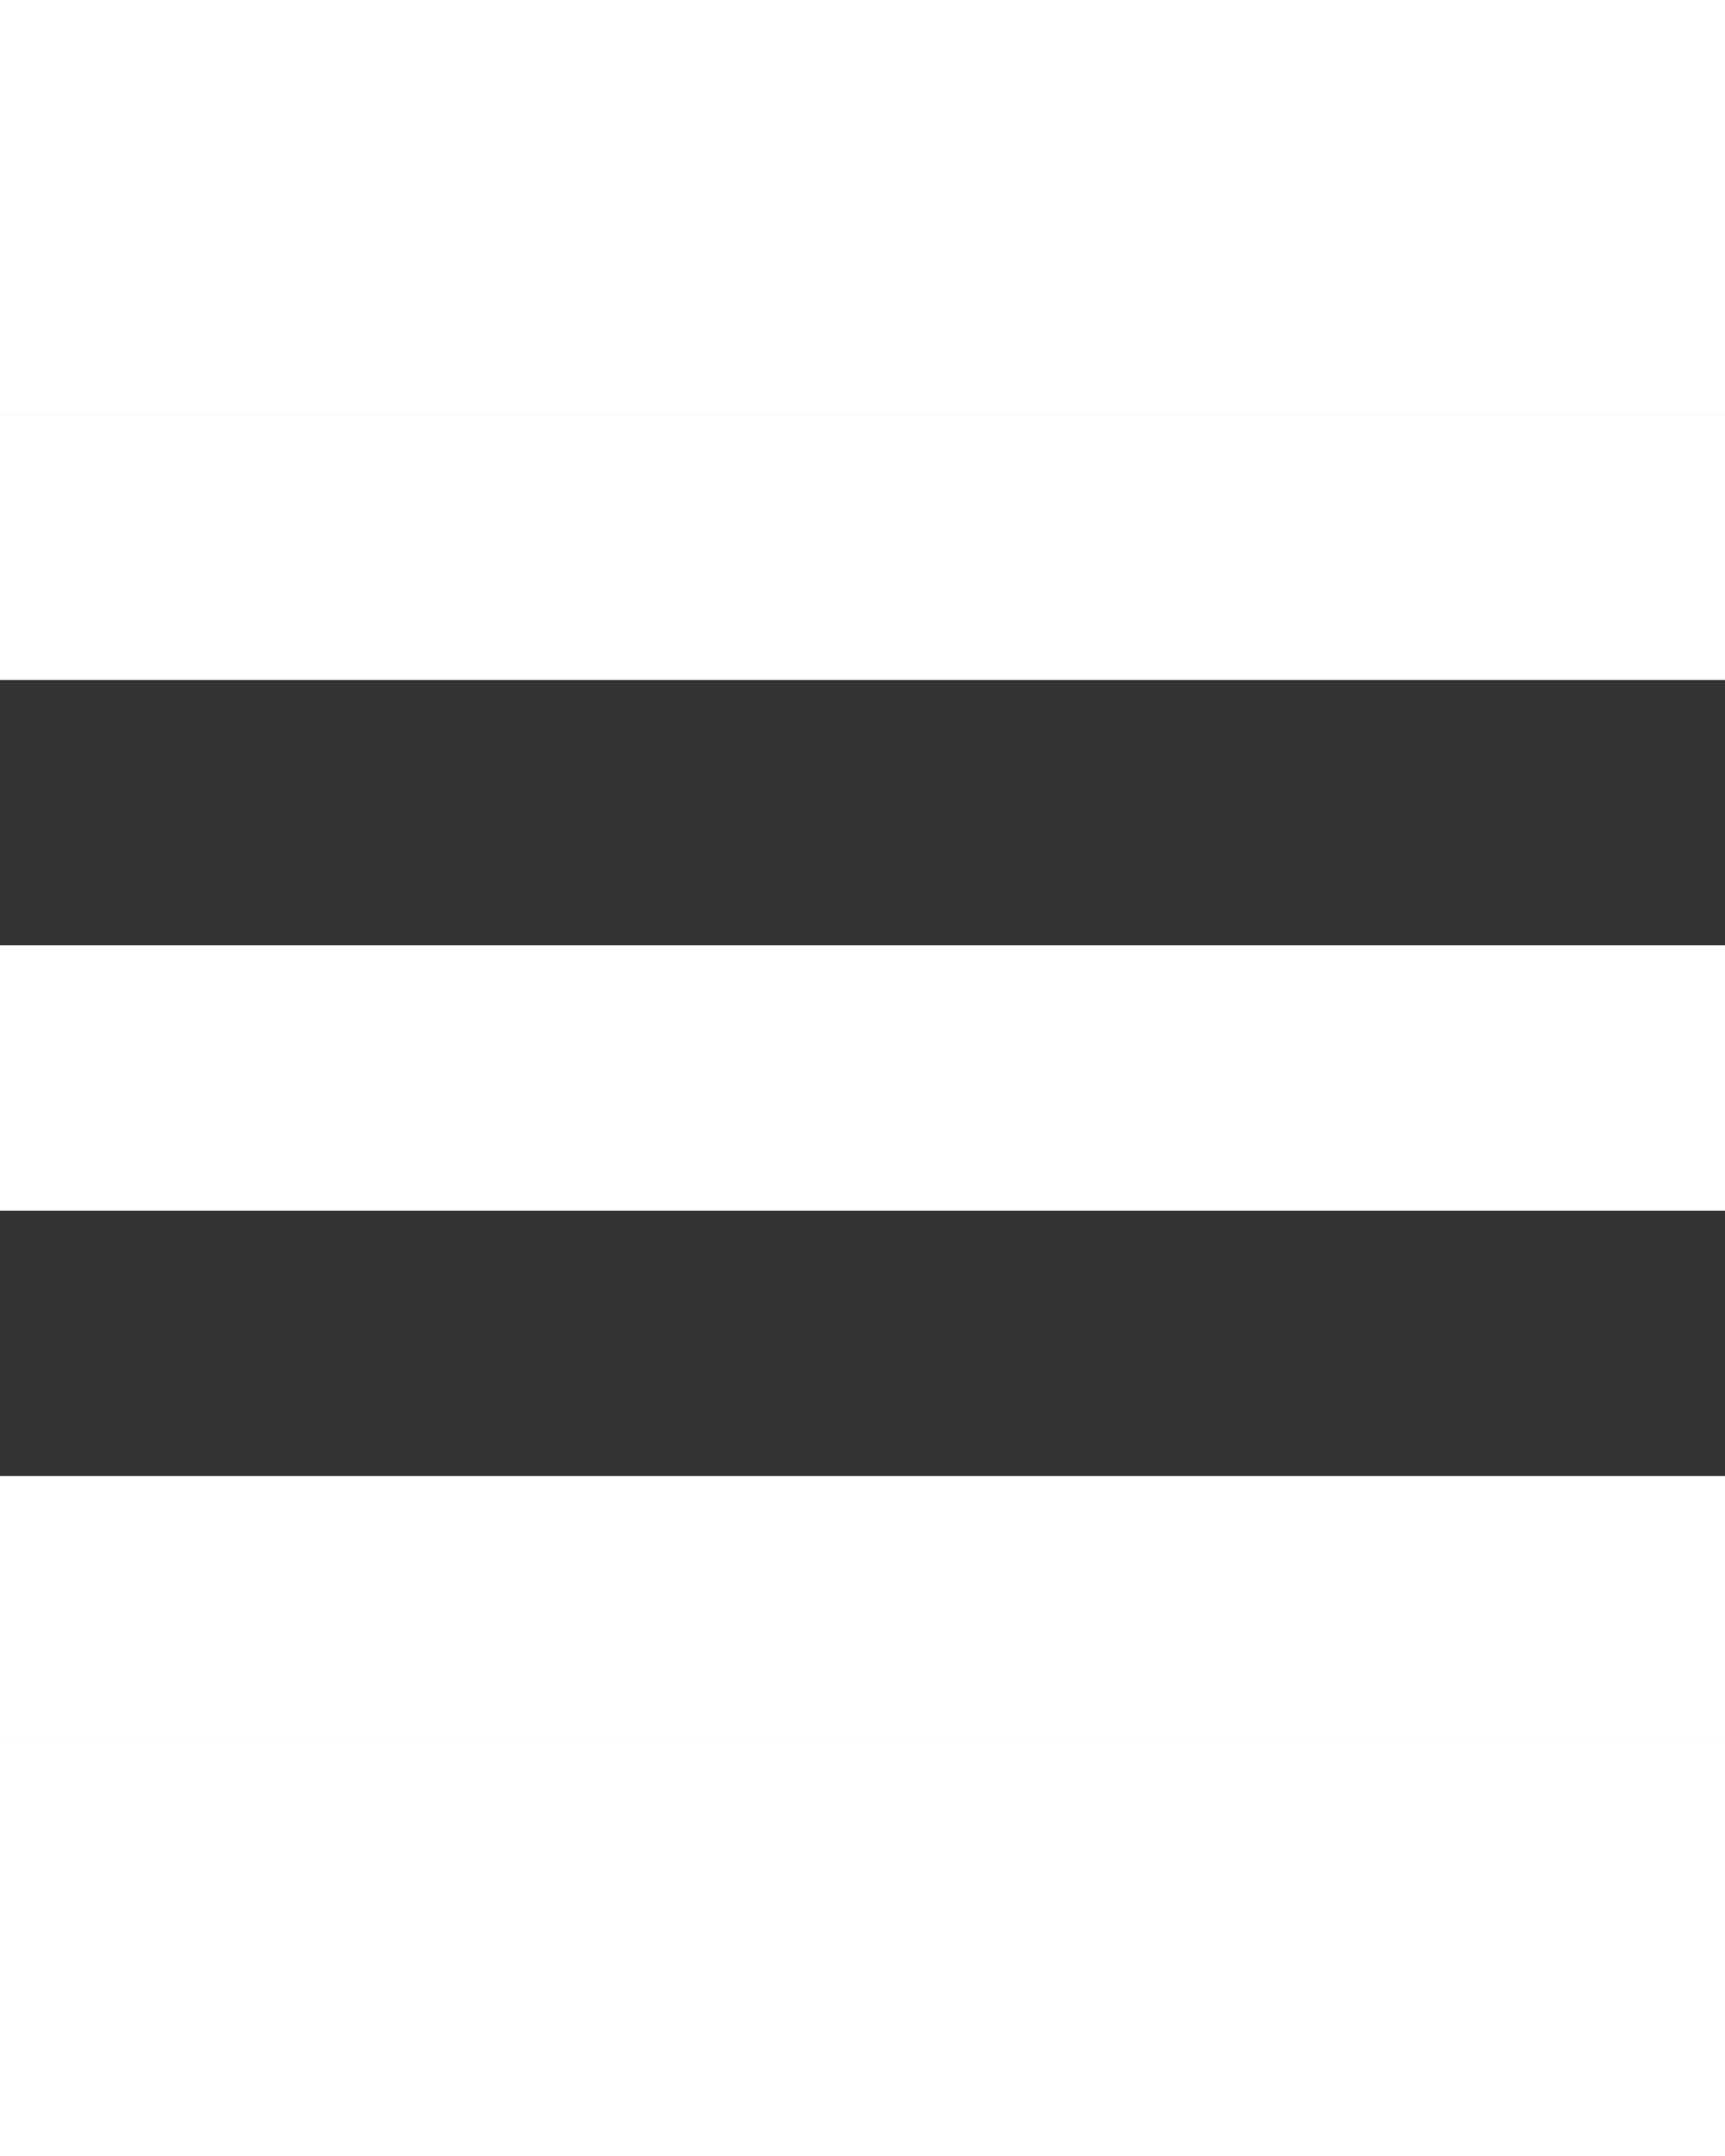 <svg width="32" height="40" viewBox="0 0 52 40" fill="none" xmlns="http://www.w3.org/2000/svg">
<rect x="0" y="0" width="52" height="40" fill="#333333" stroke="none"/>
<rect width="52" height="8" fill="white"/>
<rect y="16" width="52" height="8" fill="white"/>
<rect y="32" width="52" height="8" fill="white"/>
</svg>
